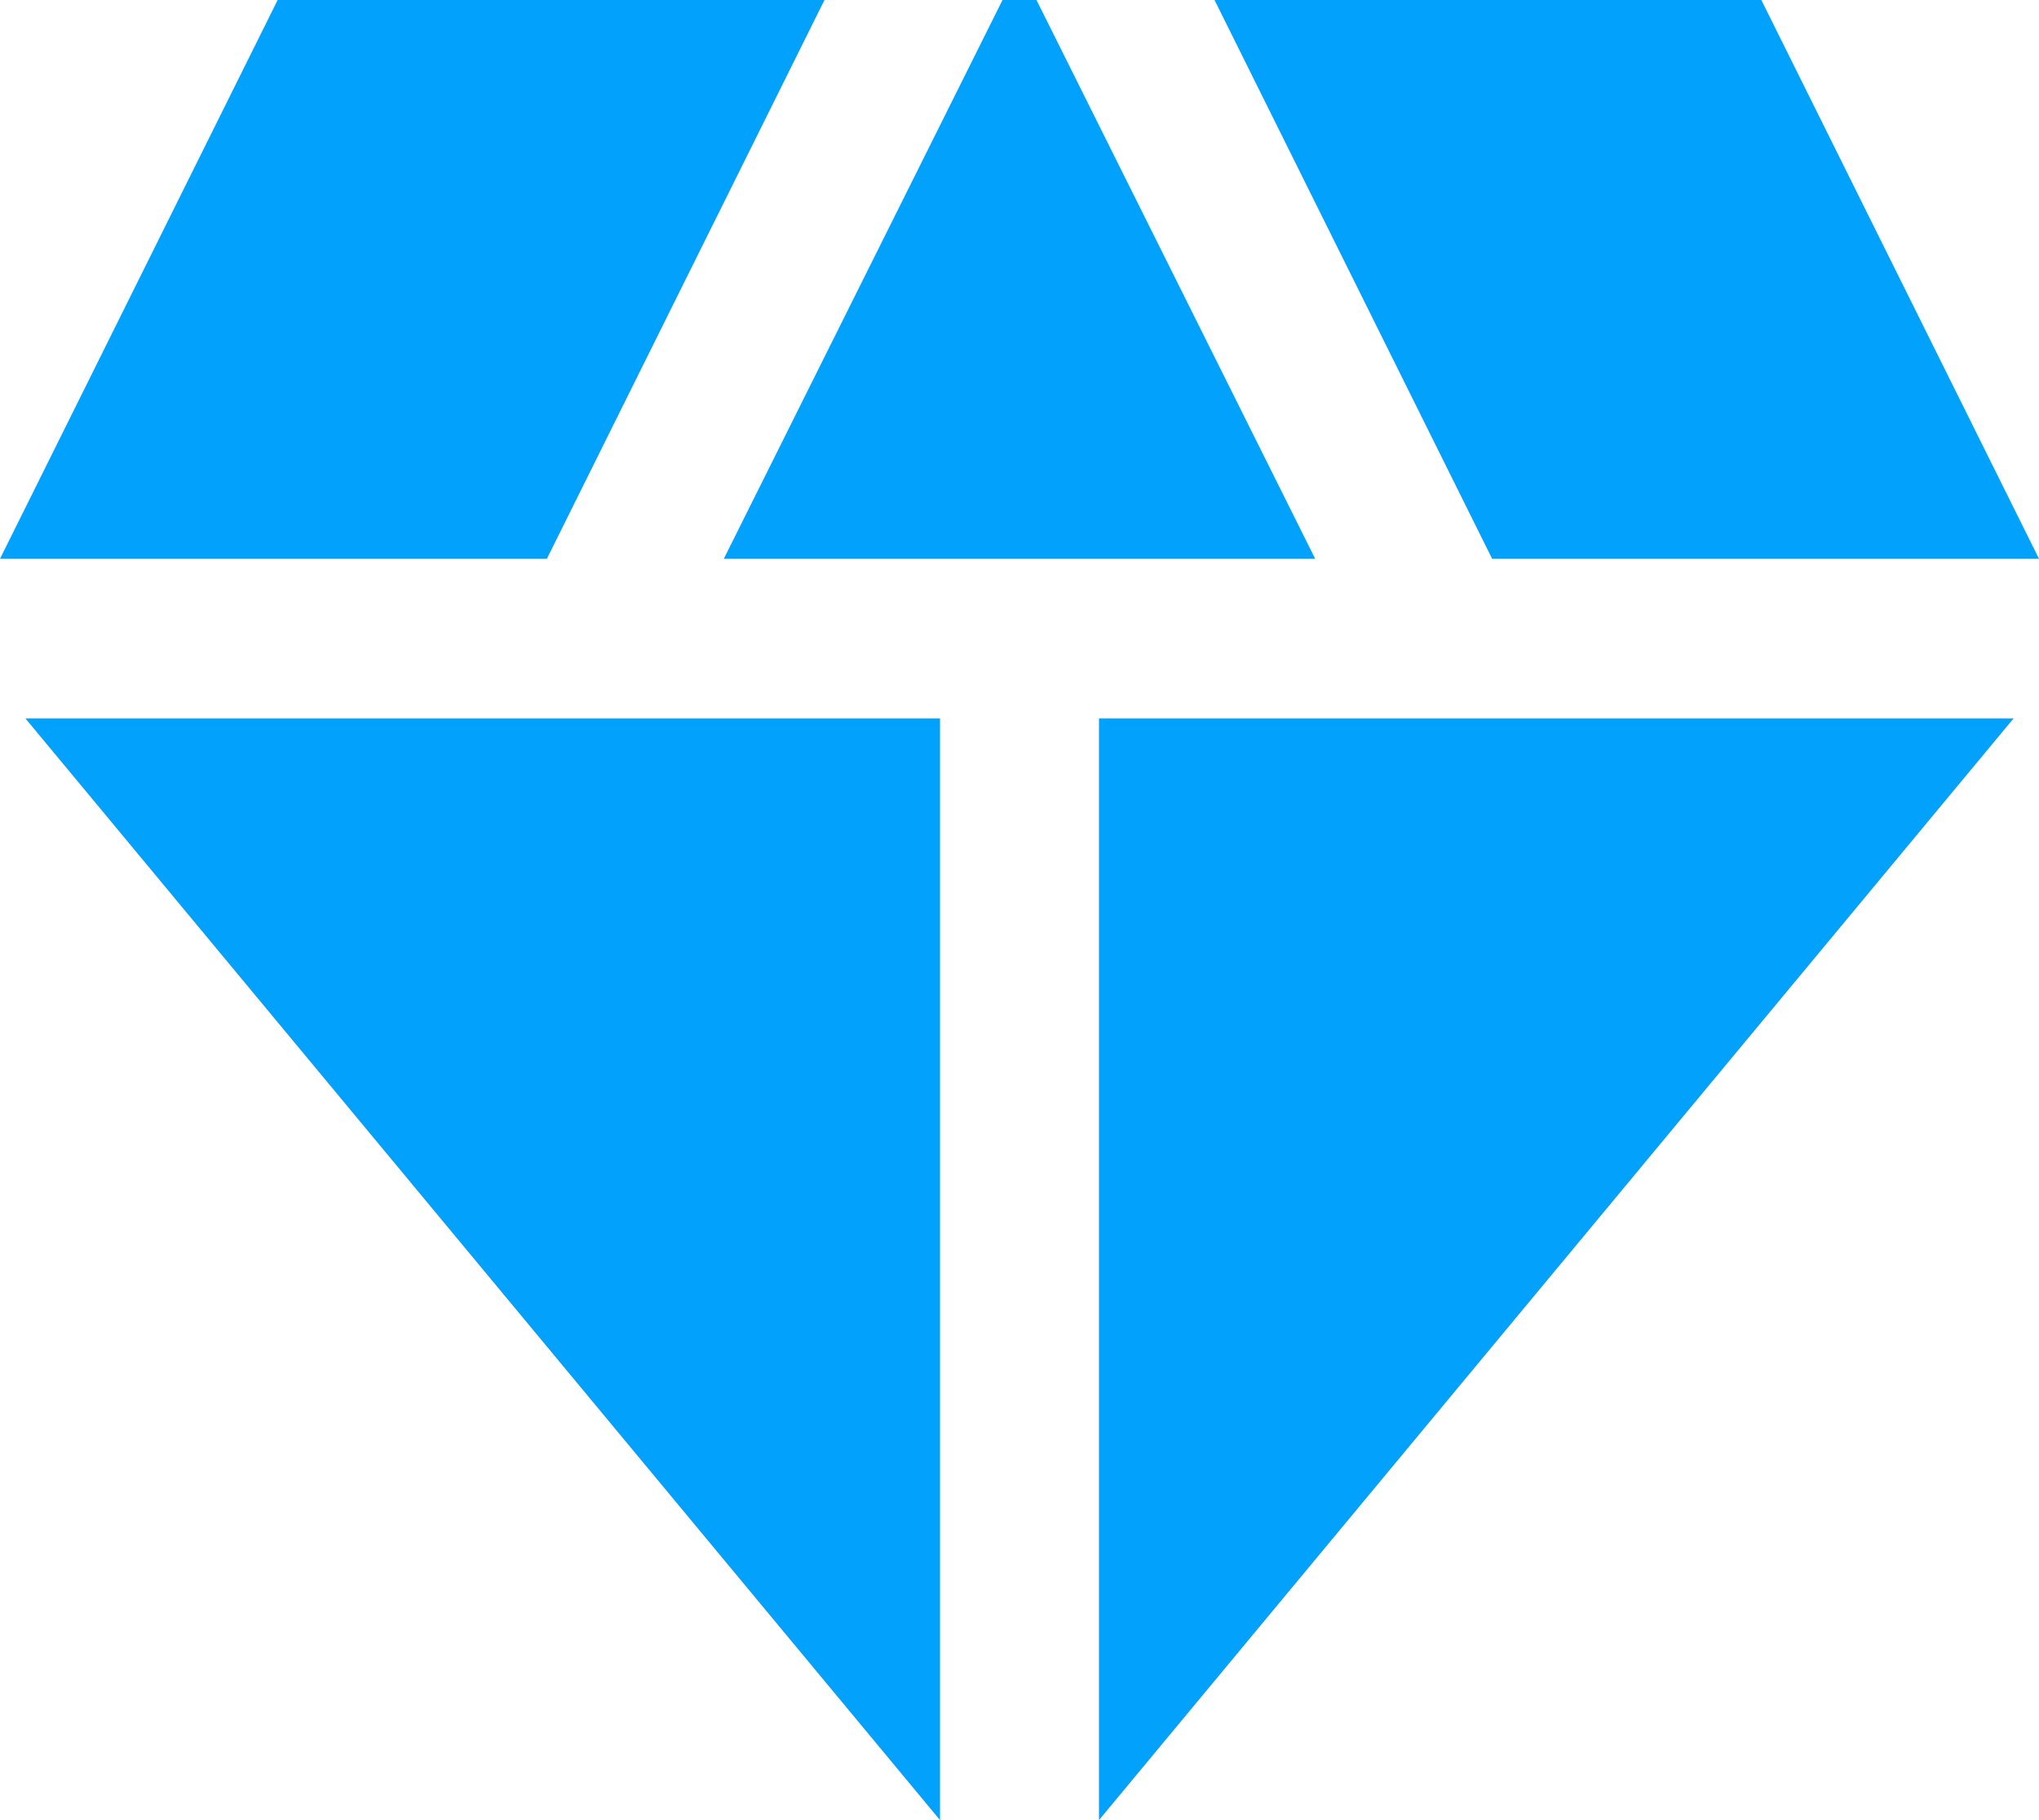 <svg width="56" height="50" viewBox="0 0 56 50" fill="none" xmlns="http://www.w3.org/2000/svg" xmlns:xlink="http://www.w3.org/1999/xlink">
<path d="M28.466,0L27.534,0L19.879,15.351L36.121,15.351L28.466,0ZM40.981,15.351L56,15.351L48.374,0L33.356,0L40.981,15.351ZM55.301,19.737L30.183,19.737L30.183,50L55.301,19.737ZM25.817,50L25.817,19.737L0.699,19.737L25.817,50ZM15.019,15.351L22.644,0L7.626,0L0,15.351L15.019,15.351Z" fill="#02A1FB"/>
</svg>
